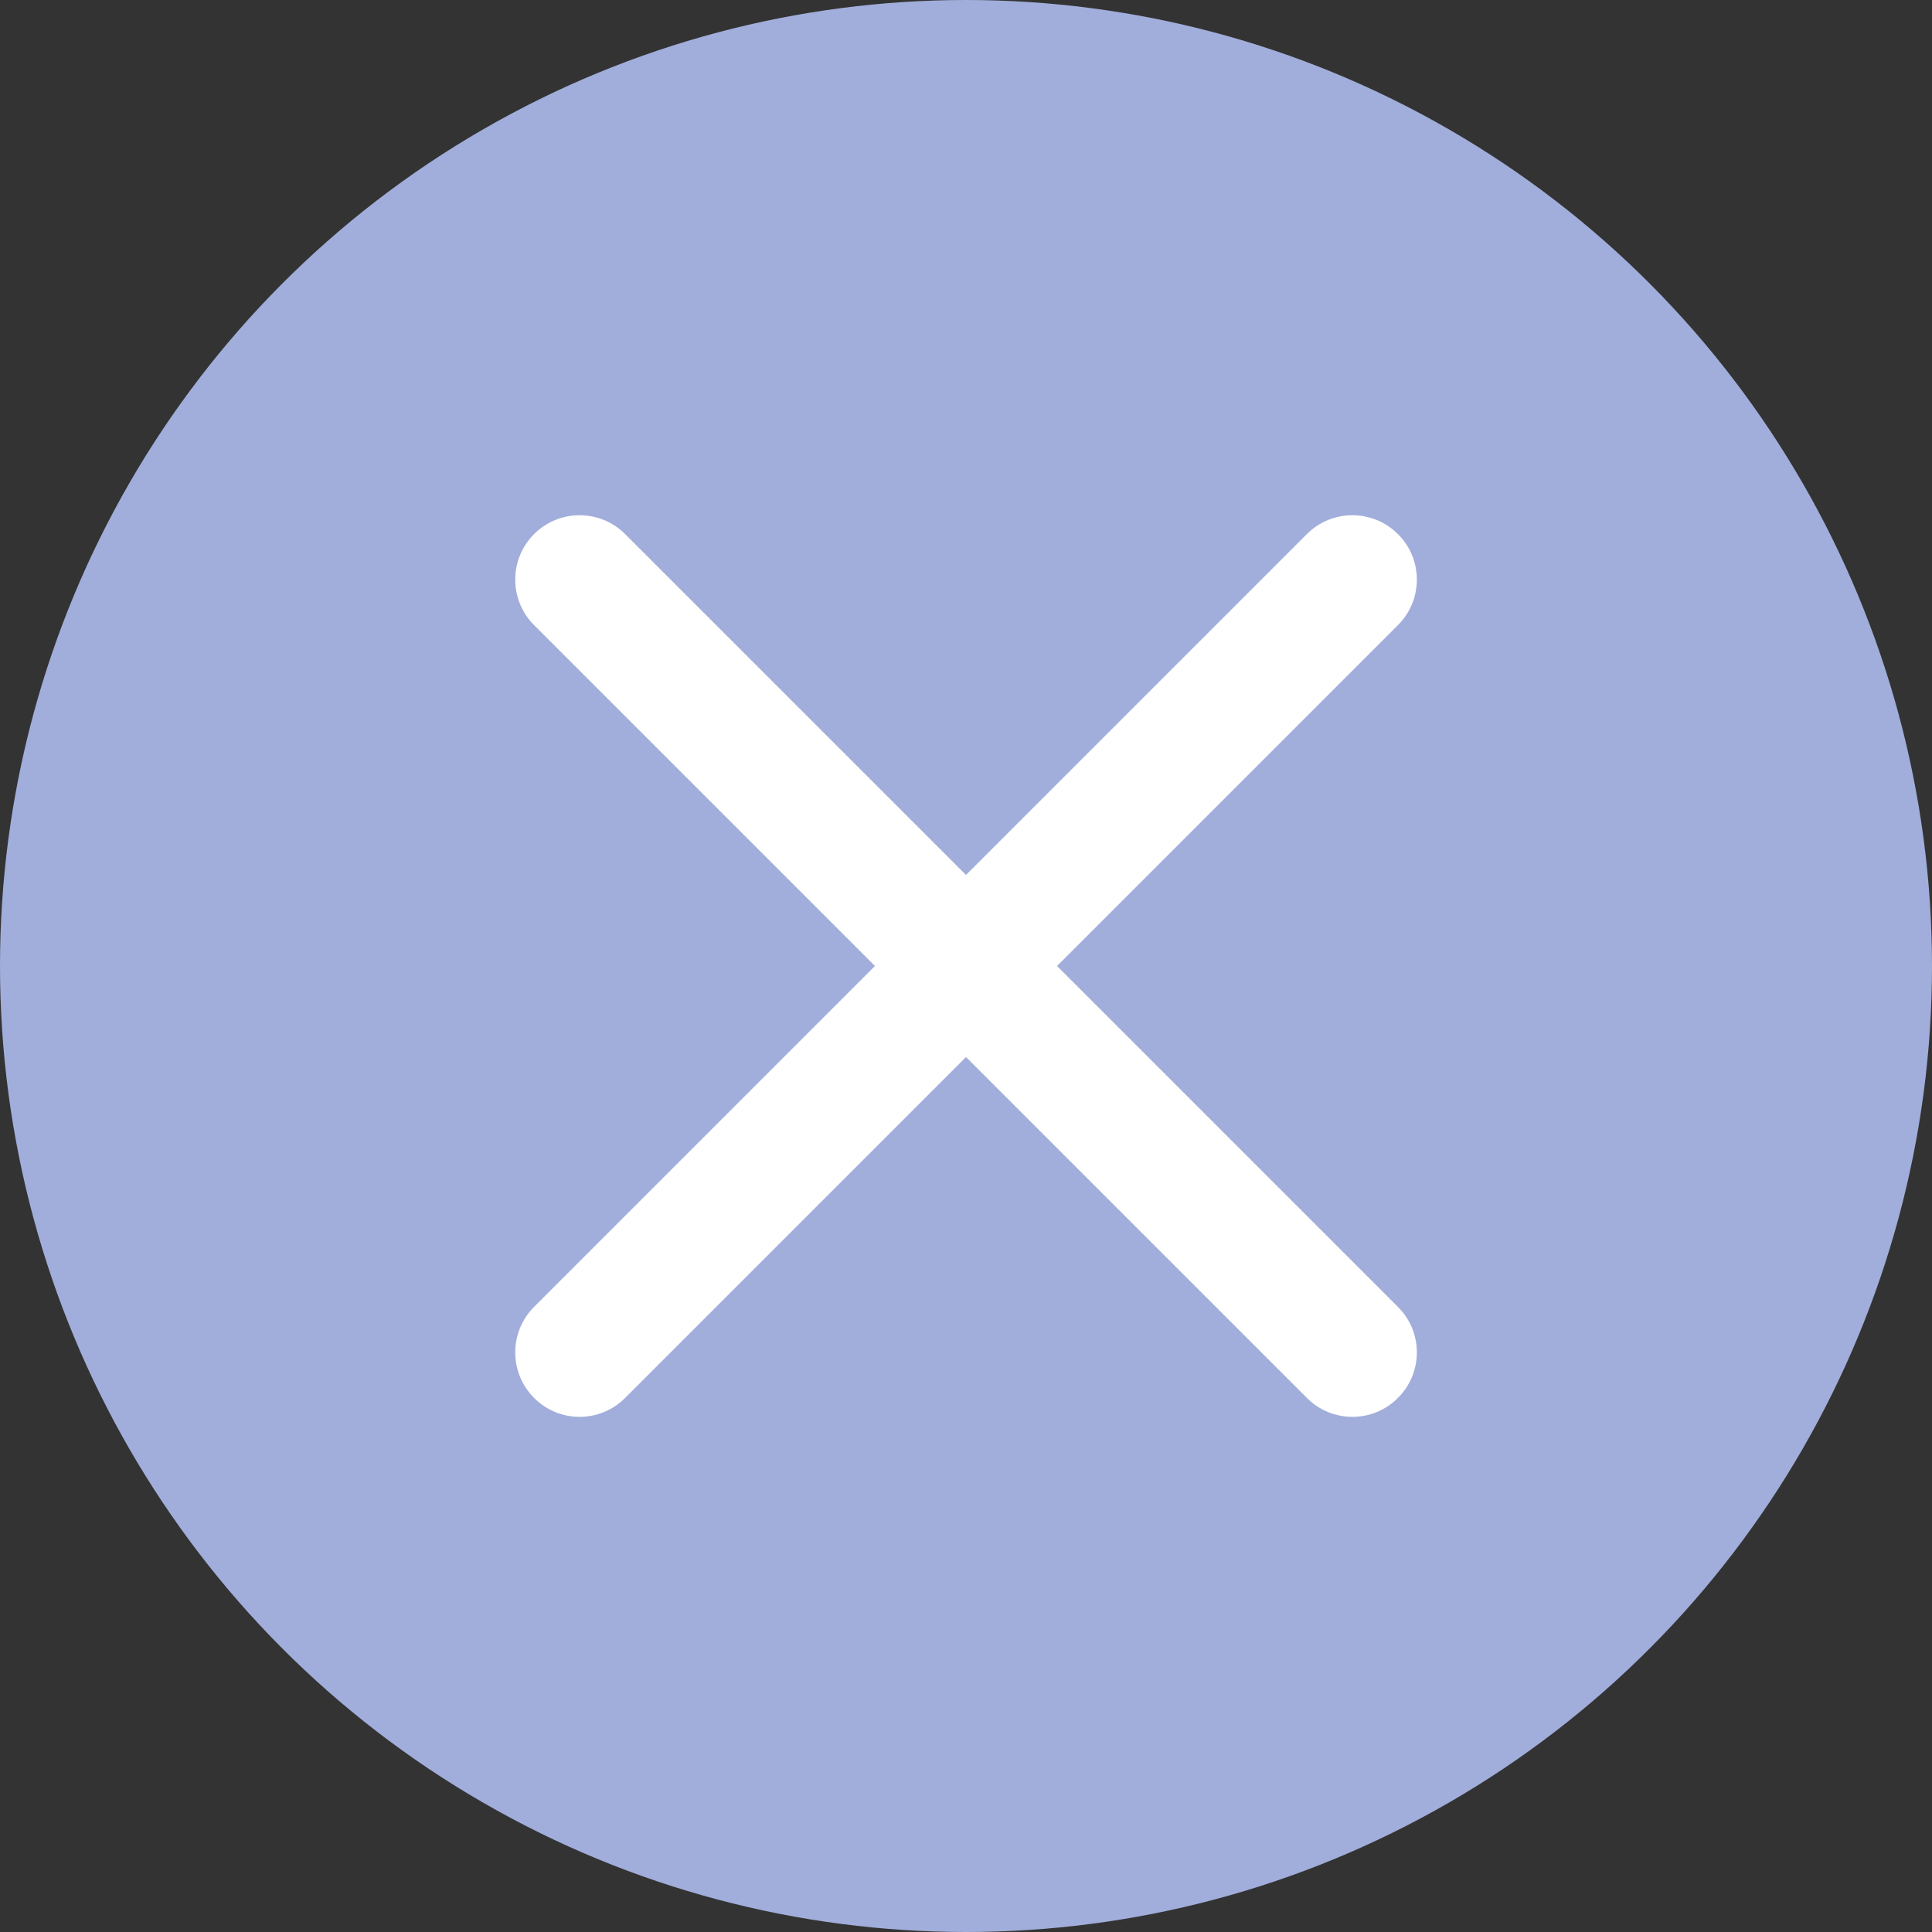 <svg width="16" height="16" viewBox="0 0 16 16" fill="none" xmlns="http://www.w3.org/2000/svg">
<rect x="0" y="0" width="16" height="16" fill="#333333" stroke="none"/>
<circle cx="8" cy="8" r="8" fill="#A1AEDB"/>
<path fill-rule="evenodd" clip-rule="evenodd" d="M11.577 4.423C11.786 4.631 11.786 4.969 11.577 5.177L5.177 11.577C4.969 11.786 4.631 11.786 4.423 11.577C4.215 11.369 4.215 11.031 4.423 10.823L10.823 4.423C11.031 4.215 11.369 4.215 11.577 4.423Z" fill="white"/>
<path fill-rule="evenodd" clip-rule="evenodd" d="M4.423 4.423C4.631 4.215 4.969 4.215 5.177 4.423L11.577 10.823C11.786 11.031 11.786 11.369 11.577 11.577C11.369 11.786 11.031 11.786 10.823 11.577L4.423 5.177C4.215 4.969 4.215 4.631 4.423 4.423Z" fill="white"/>
</svg>
